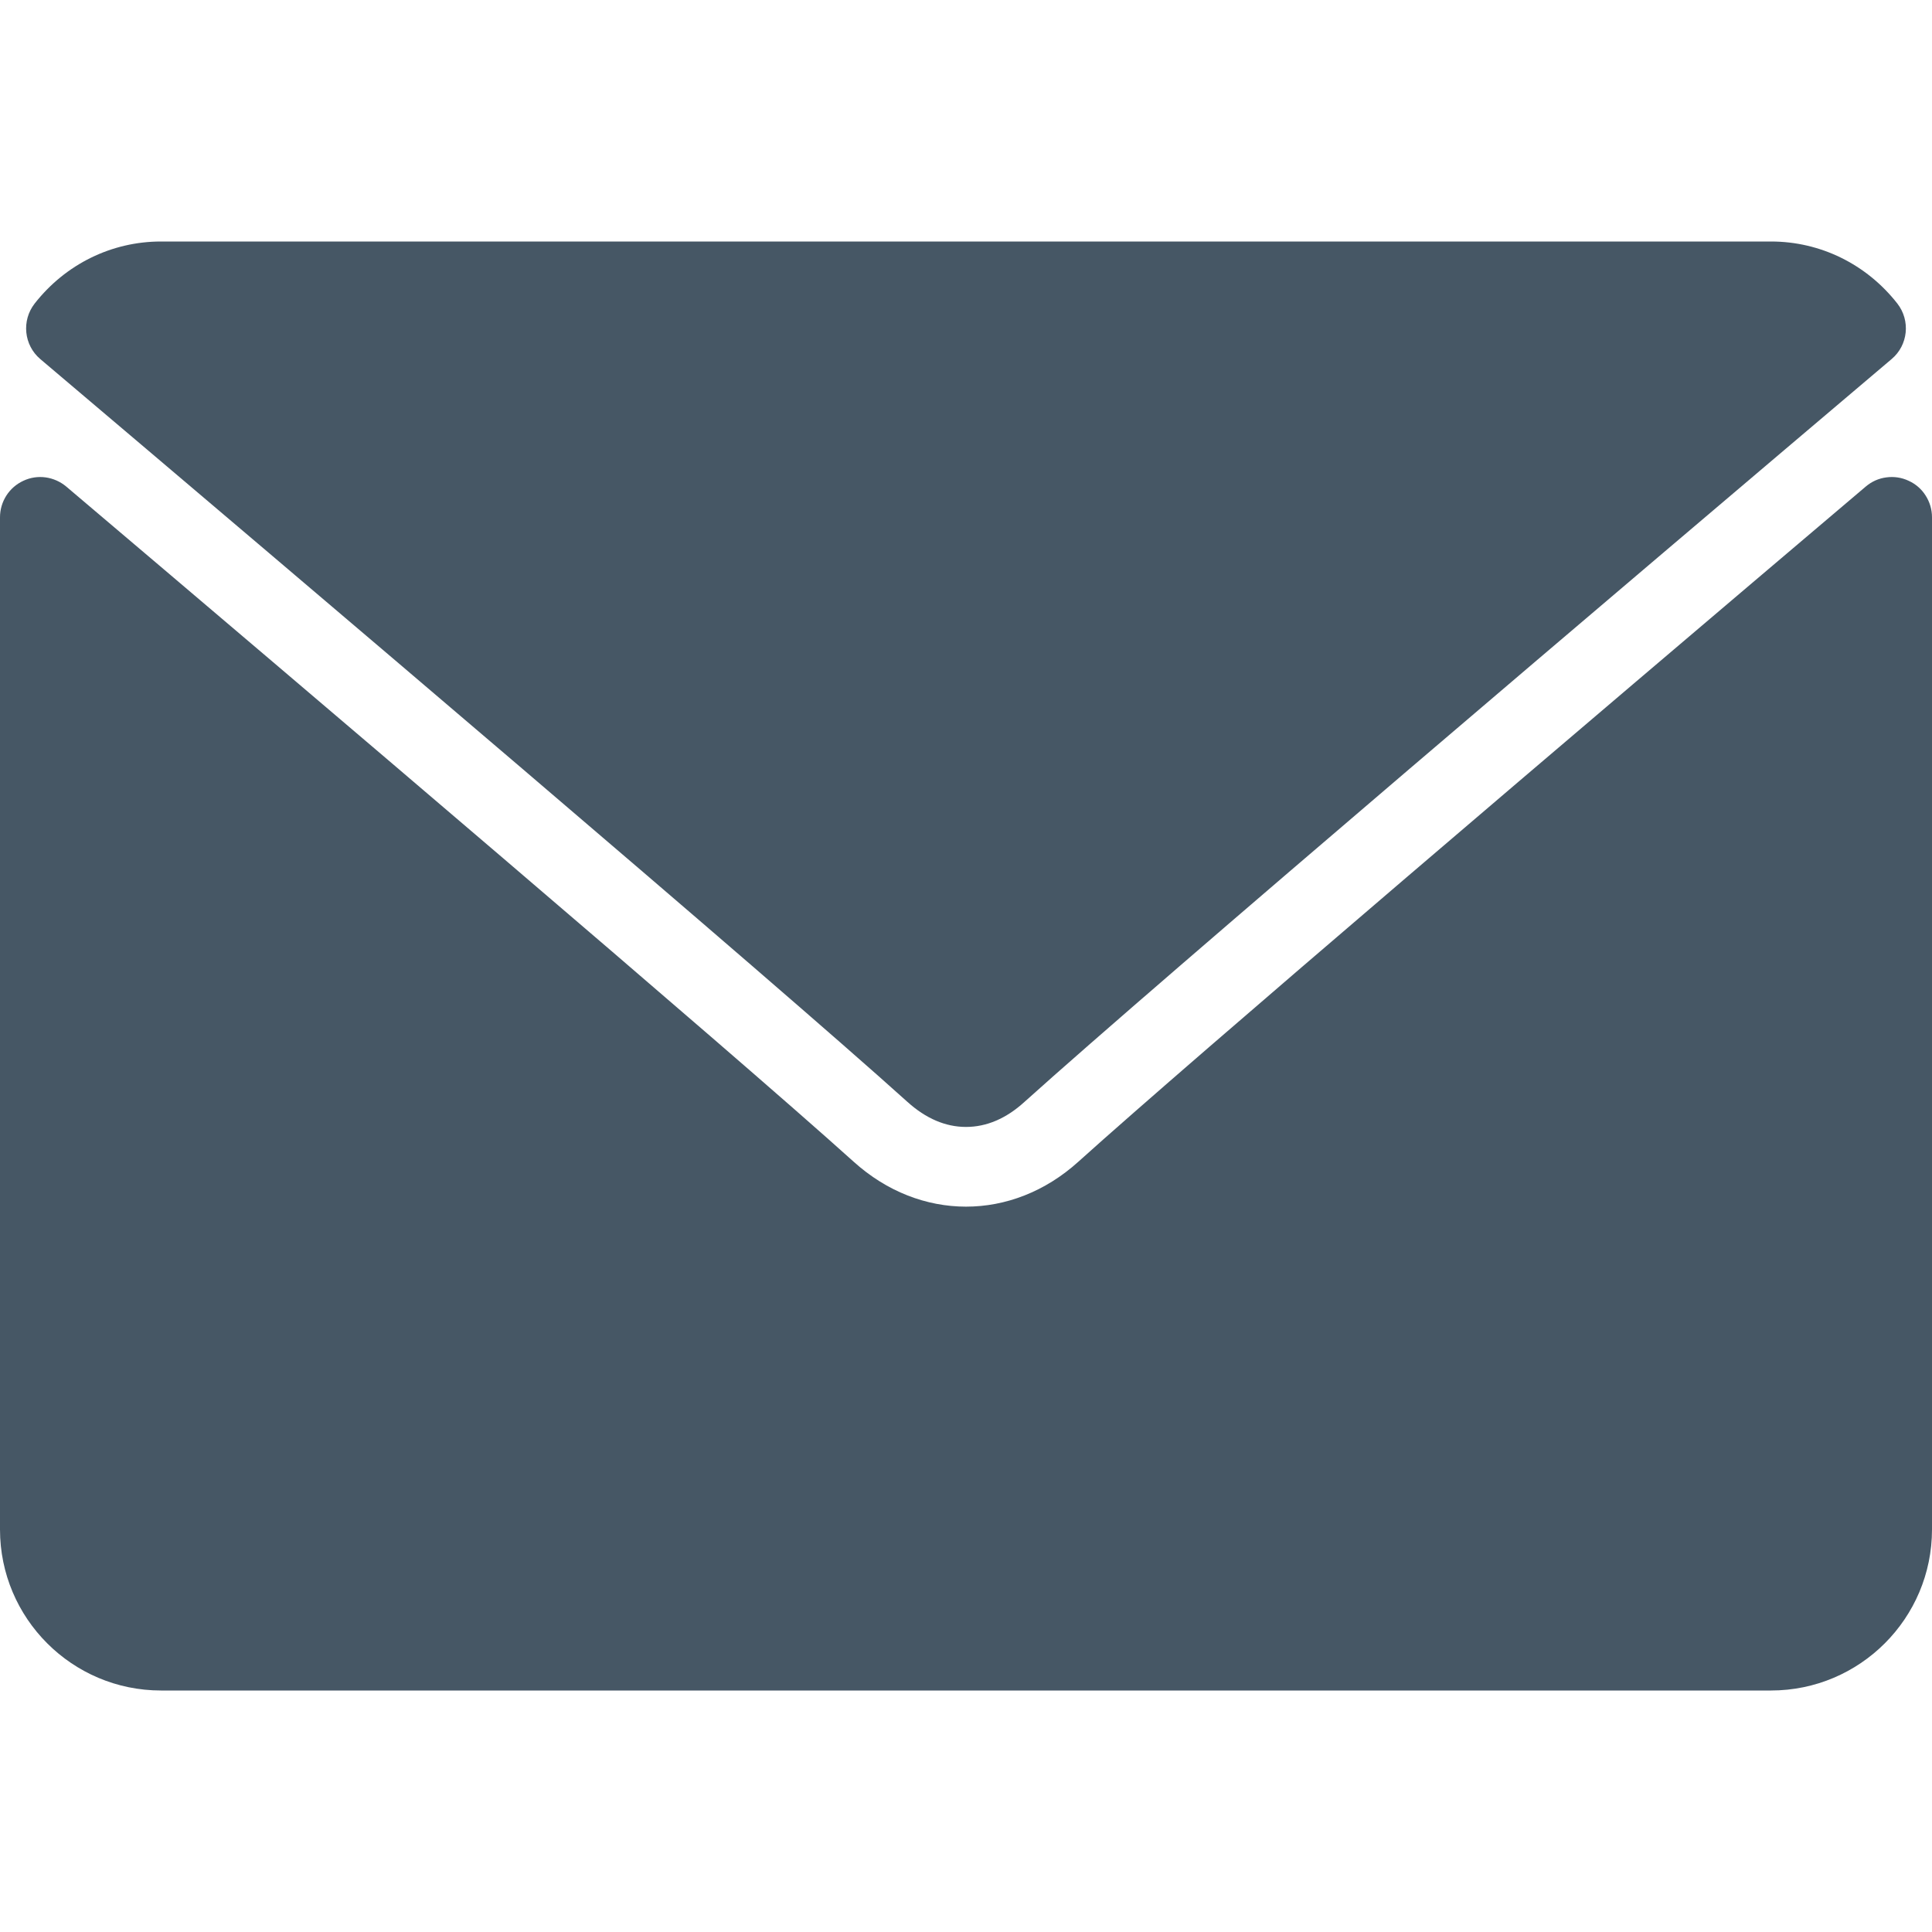 <svg xmlns="http://www.w3.org/2000/svg" width="20" height="20" viewBox="0 0 20 20" fill="none">
  <g clip-path="url(#clip0_14_437)">
    <path d="M0.417 3.717C3.162 6.042 7.979 10.131 9.394 11.407C9.585 11.579 9.788 11.666 10 11.666C10.211 11.666 10.415 11.58 10.604 11.408C12.021 10.132 16.837 6.042 19.582 3.717C19.753 3.573 19.779 3.319 19.641 3.142C19.321 2.734 18.844 2.5 18.333 2.5H1.667C1.156 2.5 0.679 2.734 0.359 3.142C0.221 3.319 0.247 3.573 0.417 3.717Z" fill="#465765"/>
    <path d="M19.758 4.977C19.686 4.943 19.606 4.931 19.527 4.942C19.448 4.952 19.375 4.985 19.314 5.037C16.27 7.618 12.385 10.925 11.162 12.027C10.476 12.646 9.524 12.646 8.837 12.026C7.534 10.852 3.171 7.143 0.686 5.037C0.625 4.986 0.551 4.953 0.473 4.942C0.394 4.931 0.314 4.943 0.242 4.977C0.17 5.01 0.108 5.064 0.066 5.13C0.023 5.197 5.28665e-05 5.275 0 5.355L0 15.833C0 16.753 0.747 17.5 1.667 17.5H18.333C19.253 17.5 20 16.753 20 15.833V5.355C20 5.275 19.977 5.197 19.934 5.13C19.892 5.063 19.831 5.01 19.758 4.977Z" fill="#465765"/>
  </g>
  <defs>
    <clipPath id="clip0_14_437">
      <rect width="20" height="20" fill="white"/>
    </clipPath>
  </defs>
</svg>
